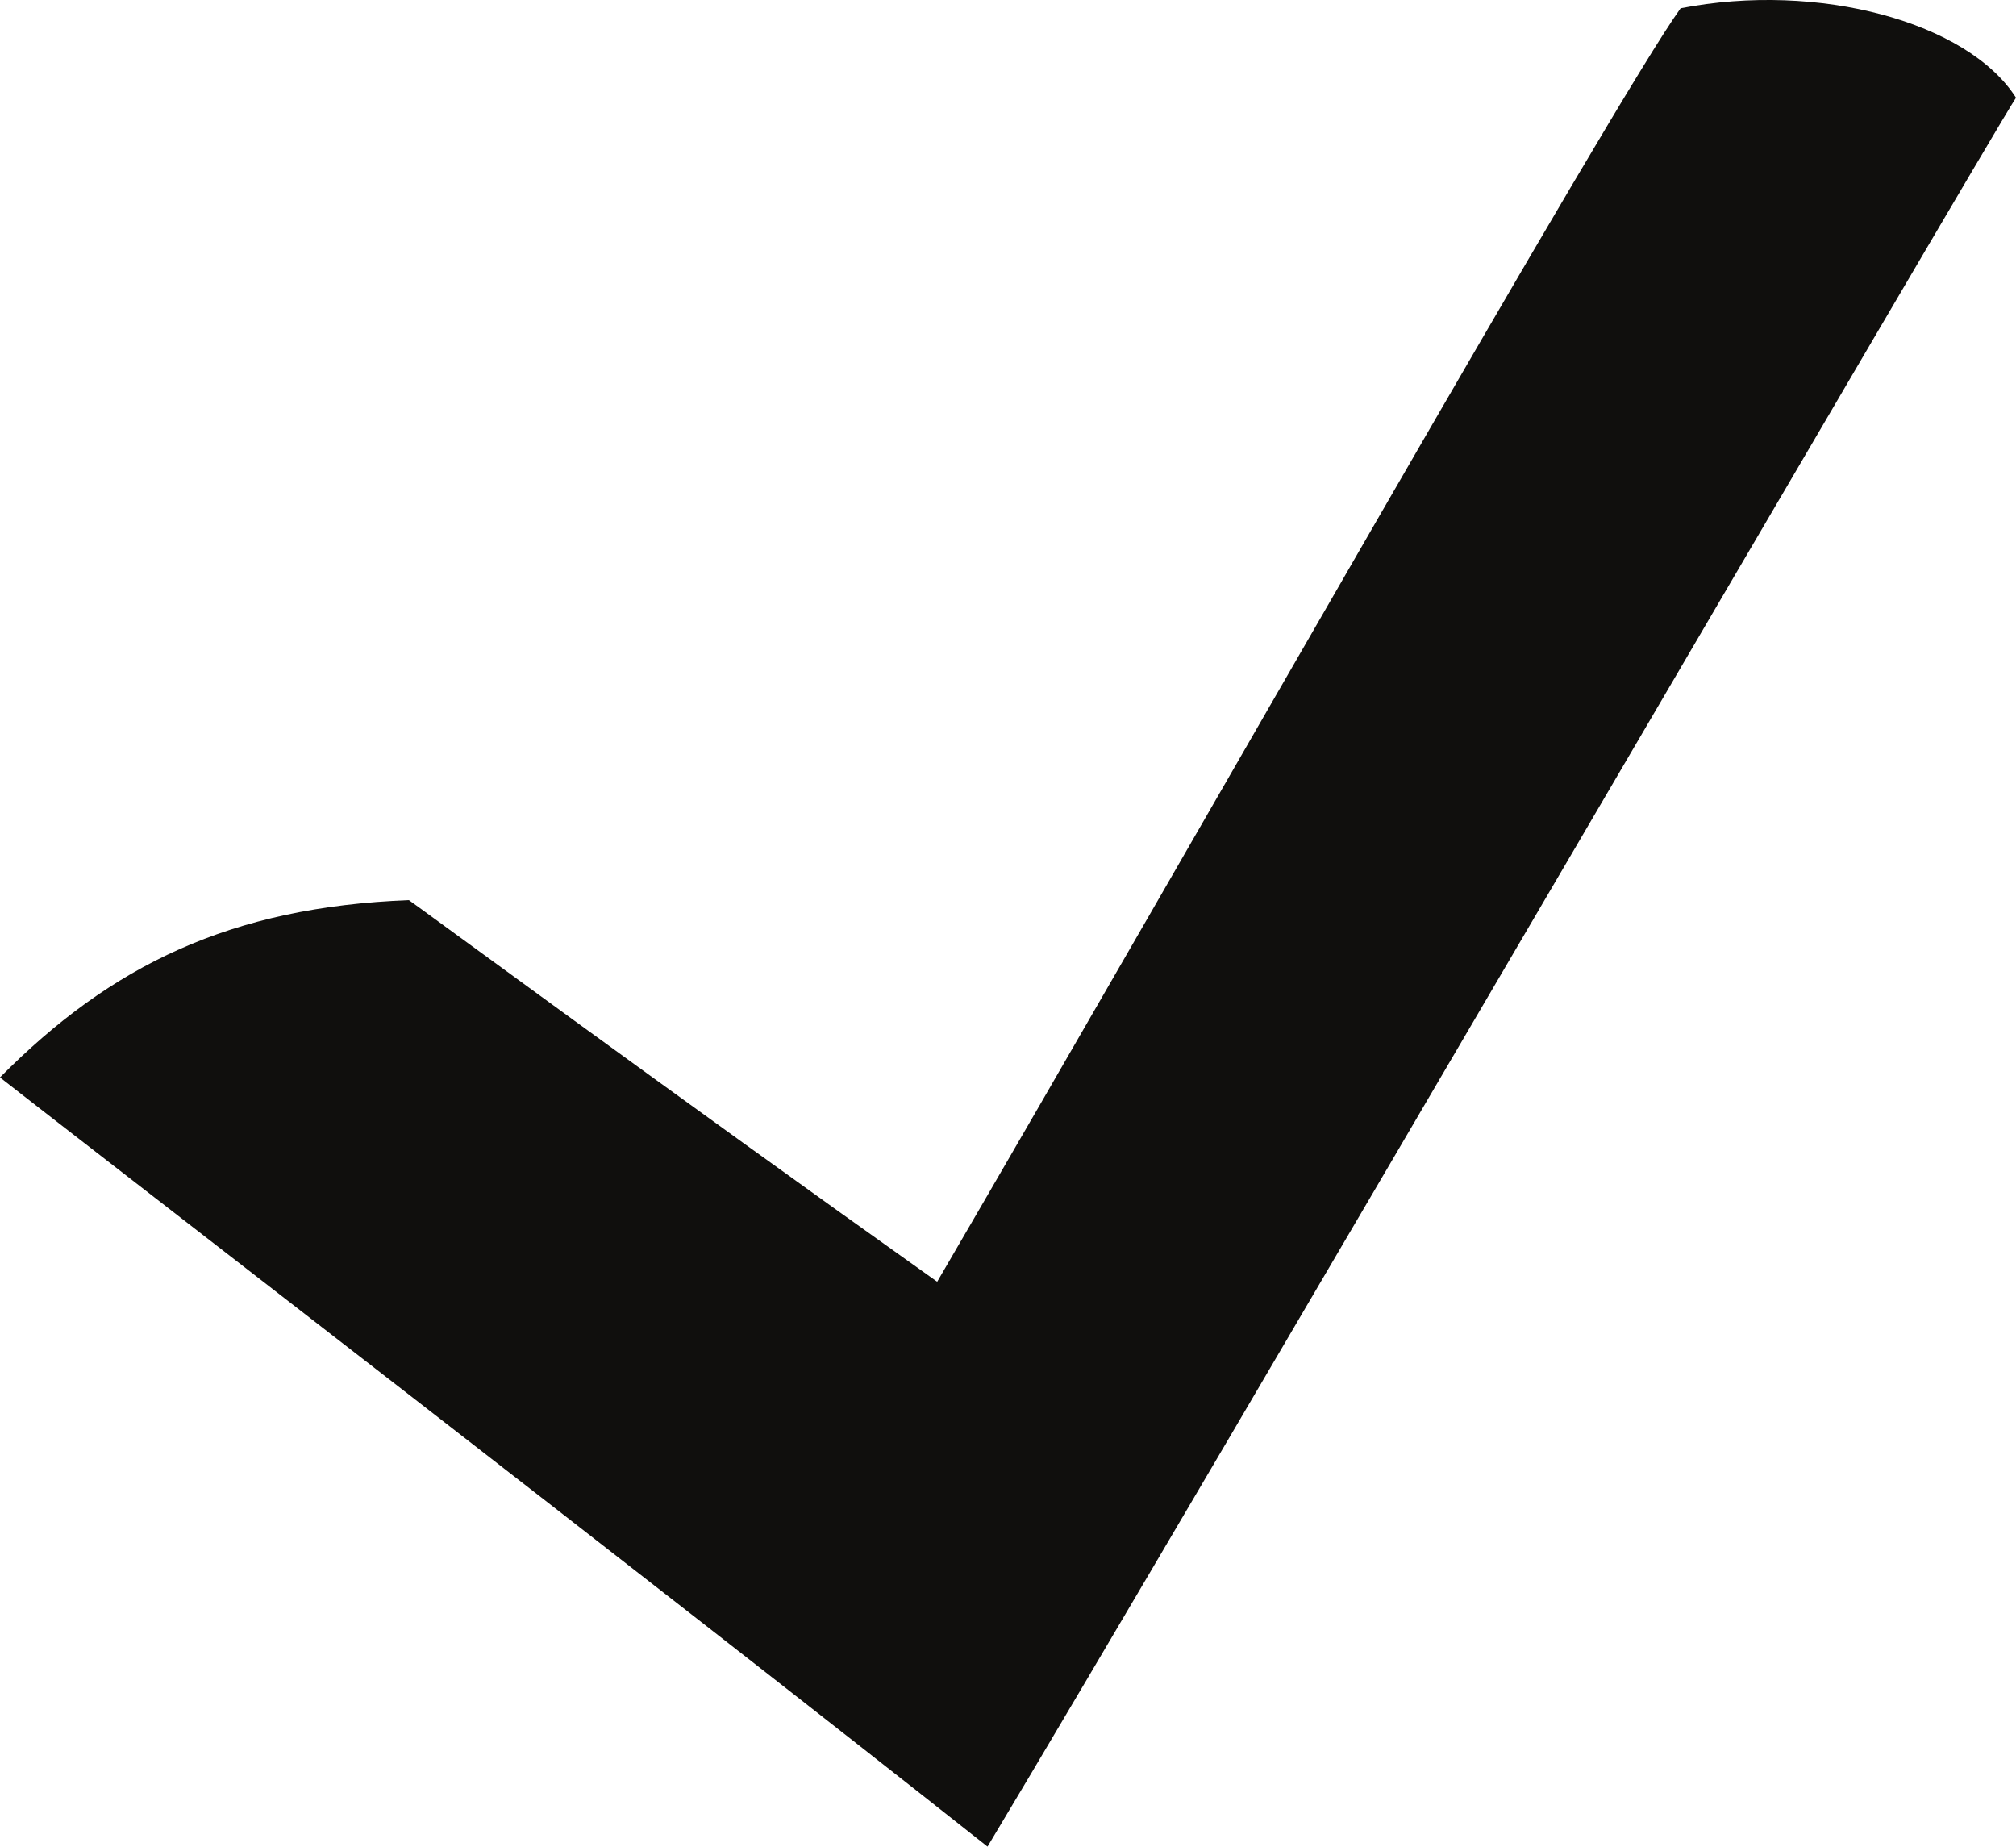 <?xml version="1.0" encoding="UTF-8" standalone="no"?>
<!-- Created with Inkscape (http://www.inkscape.org/) -->

<svg
   width="80.718mm"
   height="73.924mm"
   viewBox="0 0 80.718 73.924"
   version="1.1"
   id="svg5"
   inkscape:version="1.1.2 (0a00cf5339, 2022-02-04)"
   sodipodi:docname="check.svg"
   xmlns:inkscape="http://www.inkscape.org/namespaces/inkscape"
   xmlns:sodipodi="http://sodipodi.sourceforge.net/DTD/sodipodi-0.dtd"
   xmlns="http://www.w3.org/2000/svg"
   xmlns:svg="http://www.w3.org/2000/svg">
  <sodipodi:namedview
     id="namedview7"
     pagecolor="#ffffff"
     bordercolor="#666666"
     borderopacity="1.0"
     inkscape:pageshadow="2"
     inkscape:pageopacity="0.0"
     inkscape:pagecheckerboard="0"
     inkscape:document-units="mm"
     showgrid="false"
     fit-margin-top="0"
     fit-margin-left="0"
     fit-margin-right="0"
     fit-margin-bottom="0"
     inkscape:zoom="0.69664703"
     inkscape:cx="167.2296"
     inkscape:cy="289.2426"
     inkscape:window-width="1850"
     inkscape:window-height="1016"
     inkscape:window-x="0"
     inkscape:window-y="0"
     inkscape:window-maximized="1"
     inkscape:current-layer="layer1" />
  <defs
     id="defs2">
    <clipPath
       clipPathUnits="userSpaceOnUse"
       id="clipPath854">
      <path
         d="M 0,300 H 300 V 0 H 0 Z"
         id="path852" />
    </clipPath>
  </defs>
  <g
     inkscape:label="Layer 1"
     inkscape:groupmode="layer"
     id="layer1"
     transform="translate(-60.686,-71.855)">
    <path
       d="m 141.404,75.767 c -1.925,-3.025 -7.903,-4.656 -13.428,-3.581 -2.655,3.67 -19.694,33.719 -29.766,50.979 -10.743,-7.631 -20.942,-15.145 -21.154,-15.277 -7.132,0.281 -11.909,2.594 -16.371,7.098 2.637,2.08 26.653,20.591 39.54,30.792 7.908,-13.167 39.916,-68.078 41.179,-70.012"
       style="fill:#100f0d;fill-opacity:1;fill-rule:nonzero;stroke:none;stroke-width:0.353"
       id="path858" />
  </g>
</svg>

